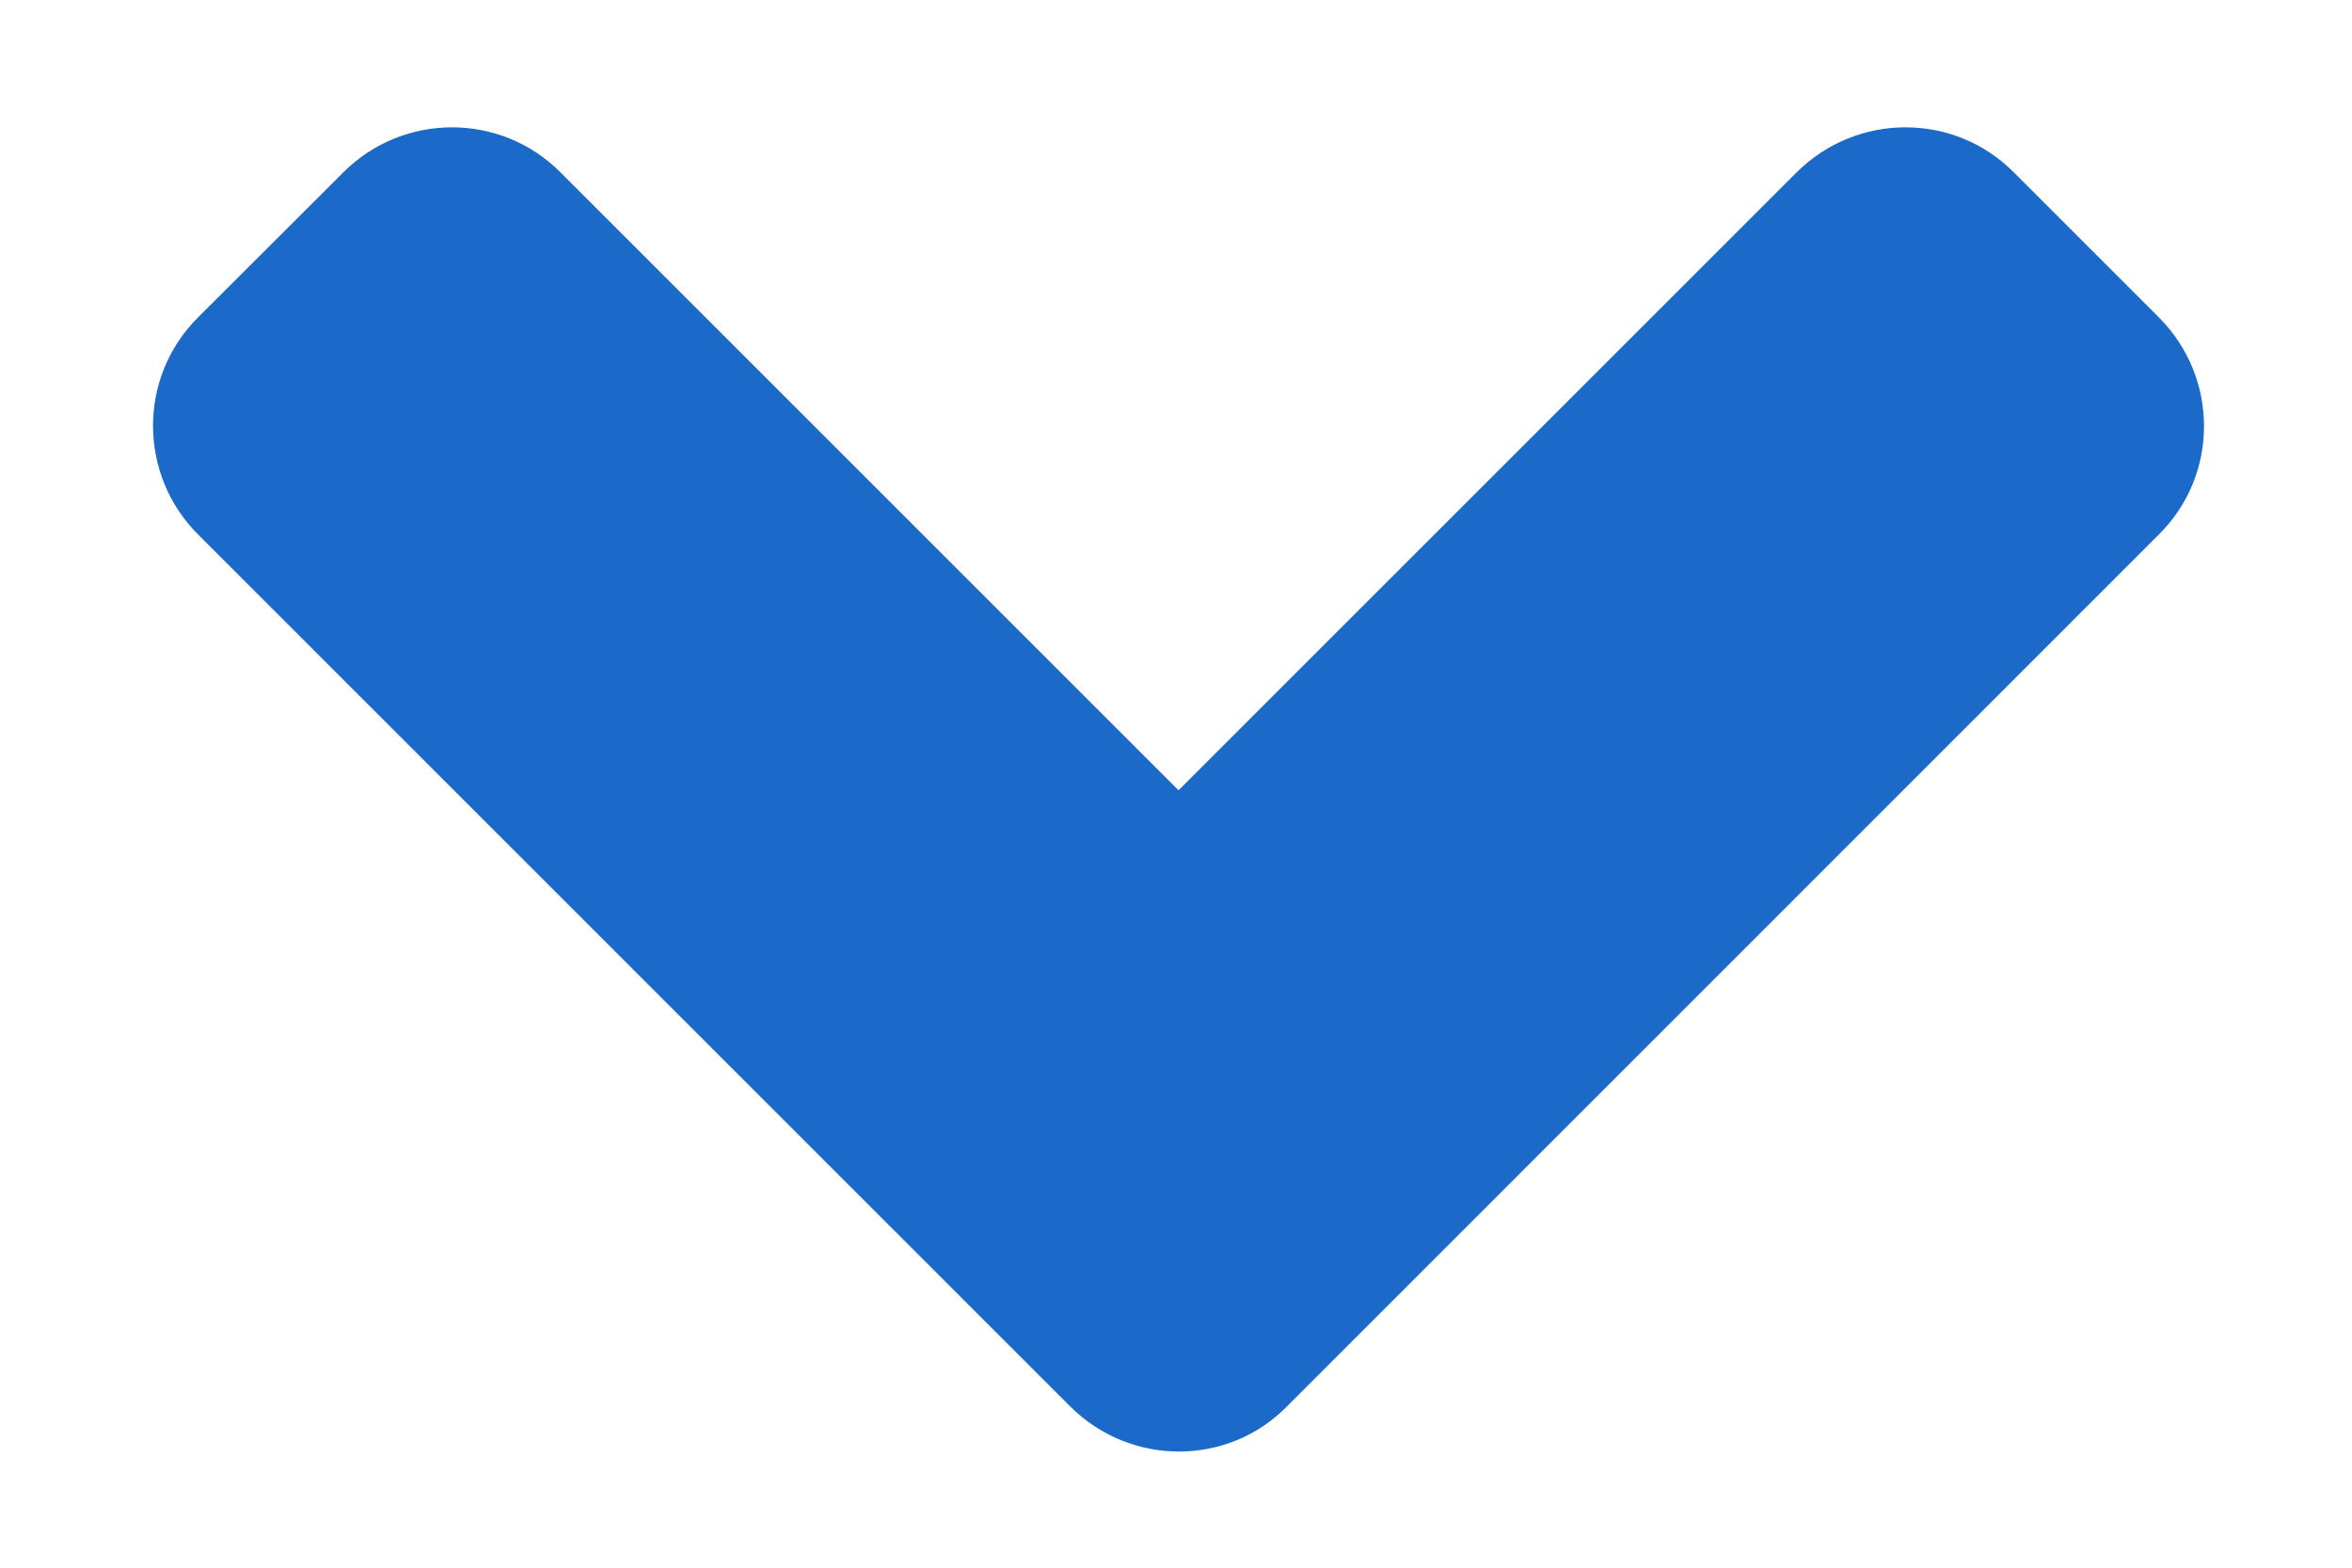 <svg width="12" height="8" viewBox="0 0 12 8" fill="none" xmlns="http://www.w3.org/2000/svg">
    <path d="M5.46 7.177L1.011 2.728C0.704 2.421 0.704 1.924 1.011 1.619L1.751 0.88C2.058 0.573 2.555 0.573 2.86 0.88L6.013 4.033L9.166 0.88C9.474 0.573 9.971 0.573 10.275 0.88L11.014 1.619C11.322 1.927 11.322 2.424 11.014 2.728L6.566 7.177C6.265 7.484 5.768 7.484 5.46 7.177Z"
          fill="#1B69C8"/>
</svg>
